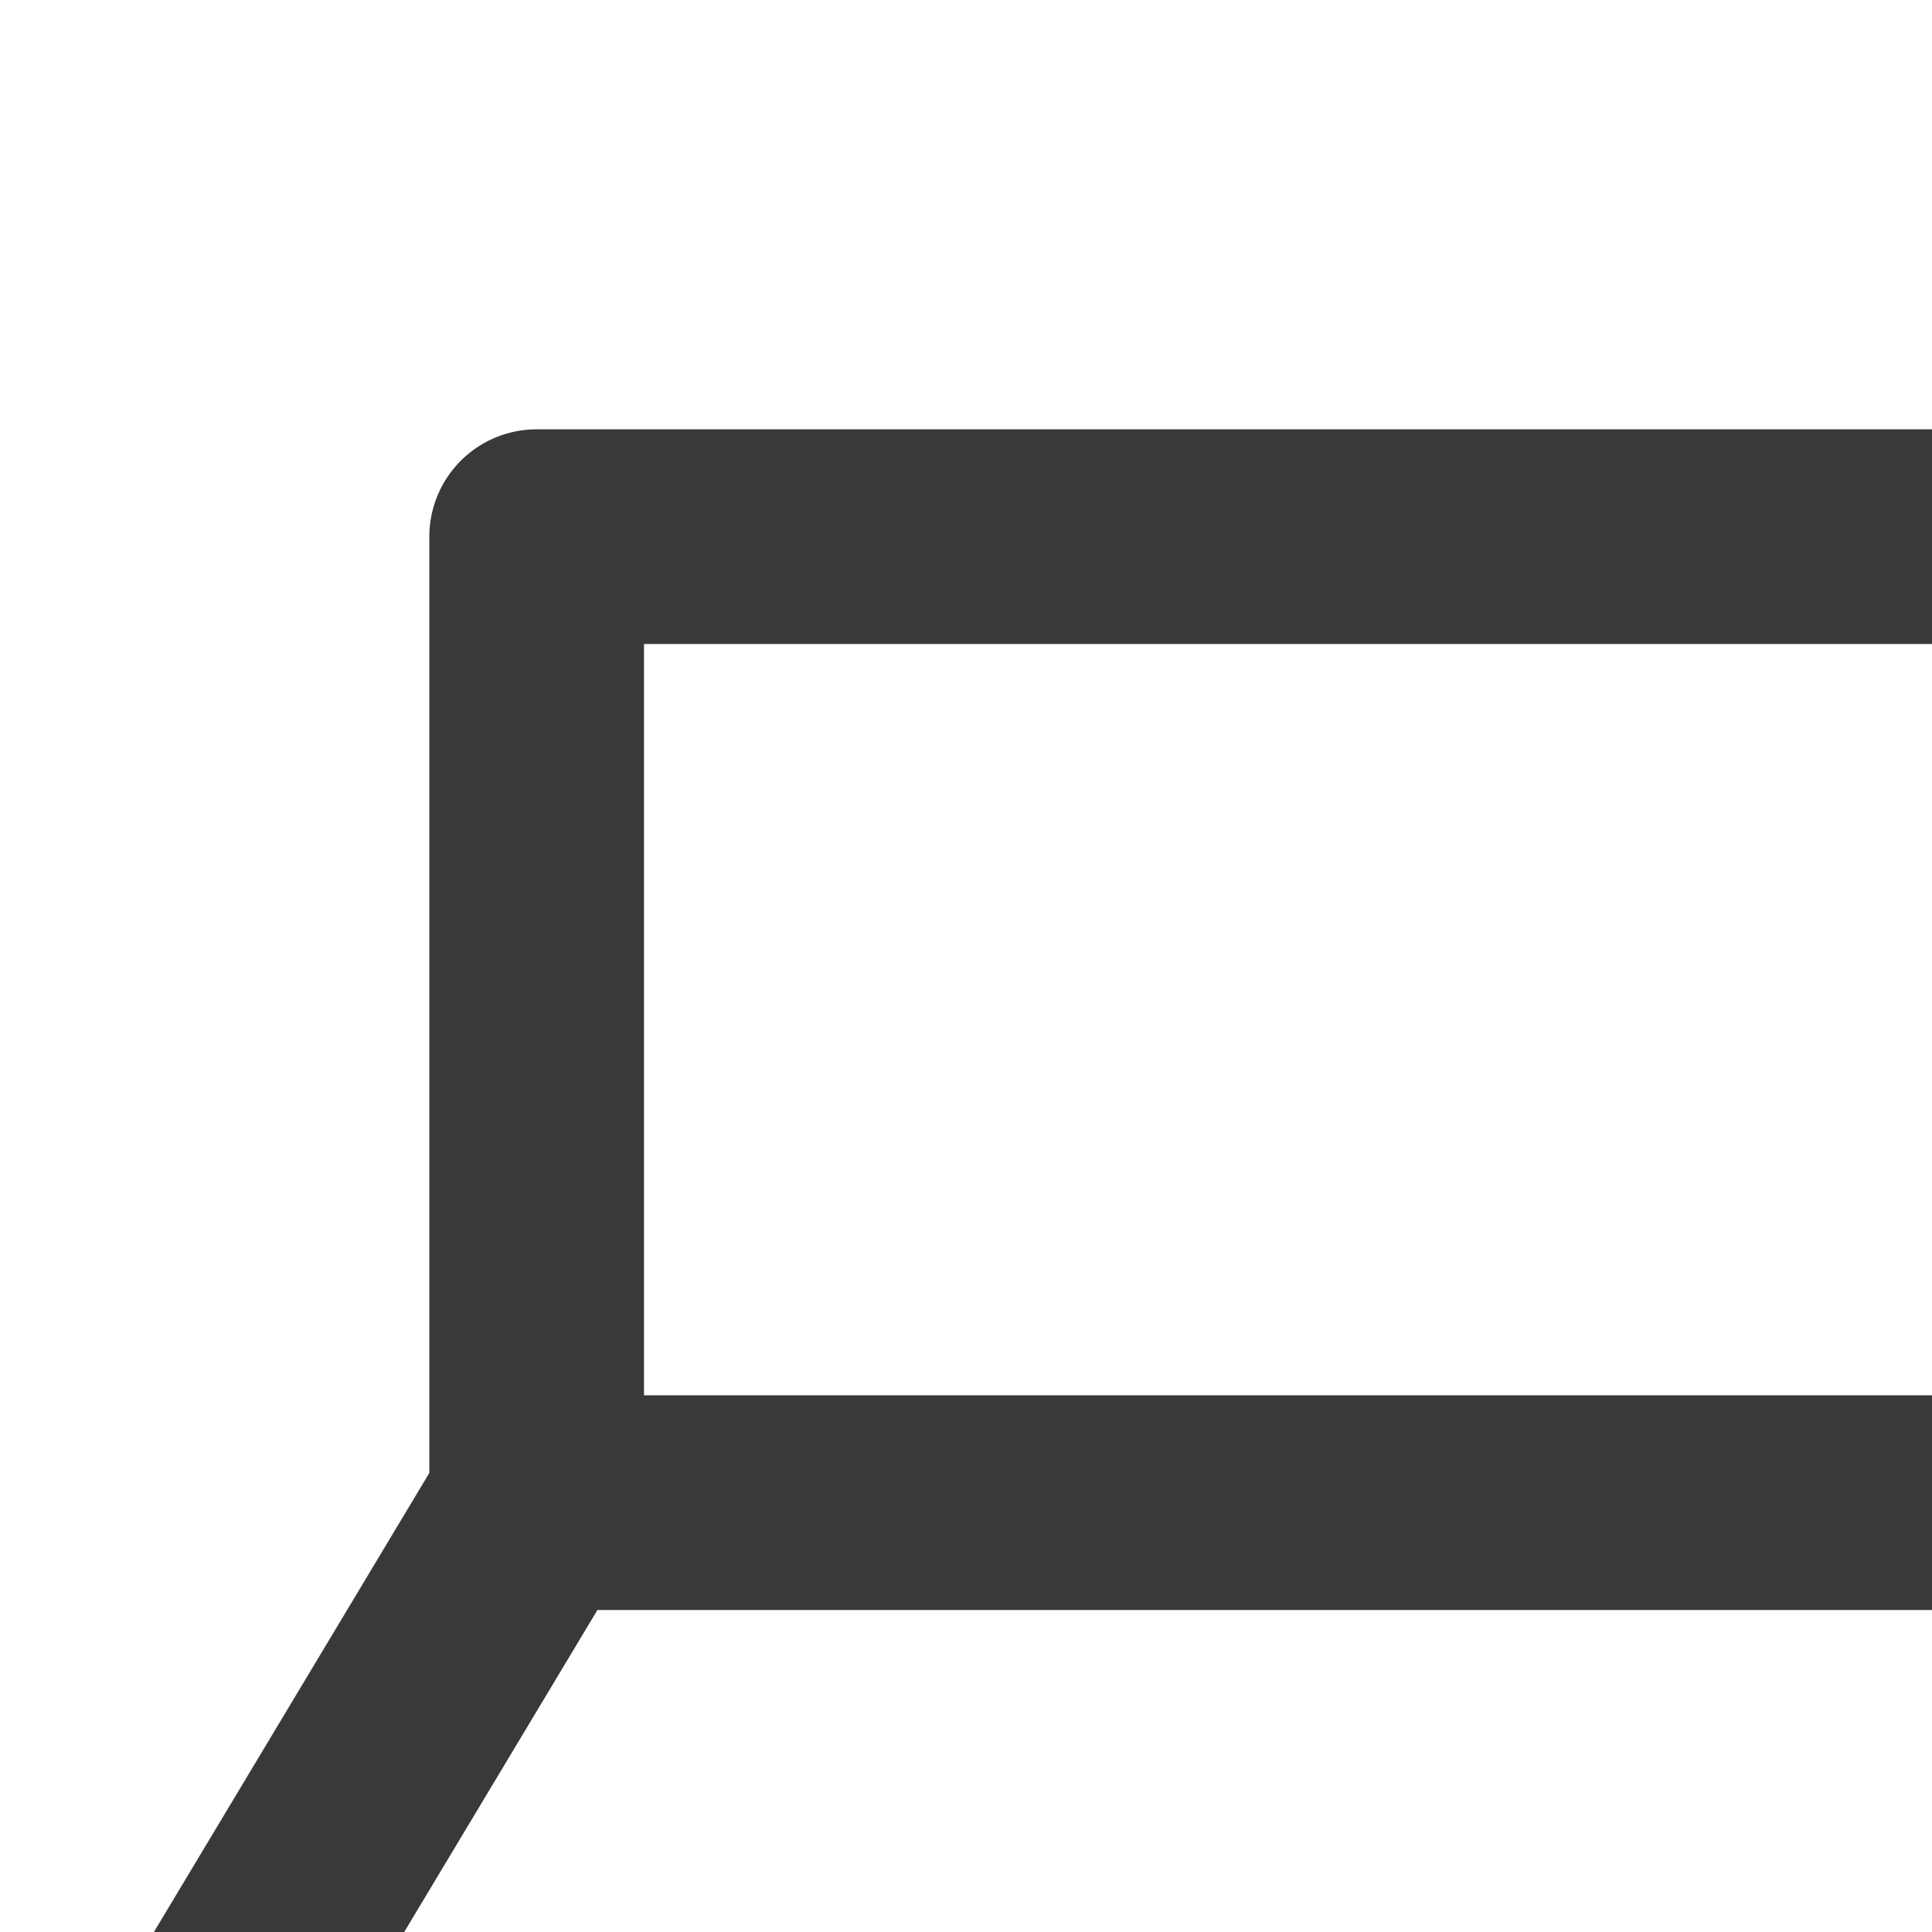<svg xmlns:xlink="http://www.w3.org/1999/xlink" xmlns="http://www.w3.org/2000/svg" style="width: 18px; height: 18px; fill: rgb(57, 57, 57);" width="24" height="24"><defs><symbol id="electronic" xmlns="http://www.w3.org/2000/svg" viewBox="0 0 24 24"><path fill-rule="evenodd" d="M4 5a1 1 0 011-1h14a1 1 0 011 1v8.723l2.858 4.762A1 1 0 0122 20H2a1 1 0 01-.857-1.515L4 13.723V5zm2 8h12V6H6v7zm-.434 2l-1.8 3h16.468l-1.8-3H5.566z" clip-rule="evenodd"></path></symbol></defs><g><path fill-rule="evenodd" d="M4 5a1 1 0 011-1h14a1 1 0 011 1v8.723l2.858 4.762A1 1 0 0122 20H2a1 1 0 01-.857-1.515L4 13.723V5zm2 8h12V6H6v7zm-.434 2l-1.8 3h16.468l-1.8-3H5.566z" clip-rule="evenodd"></path></g></svg>
